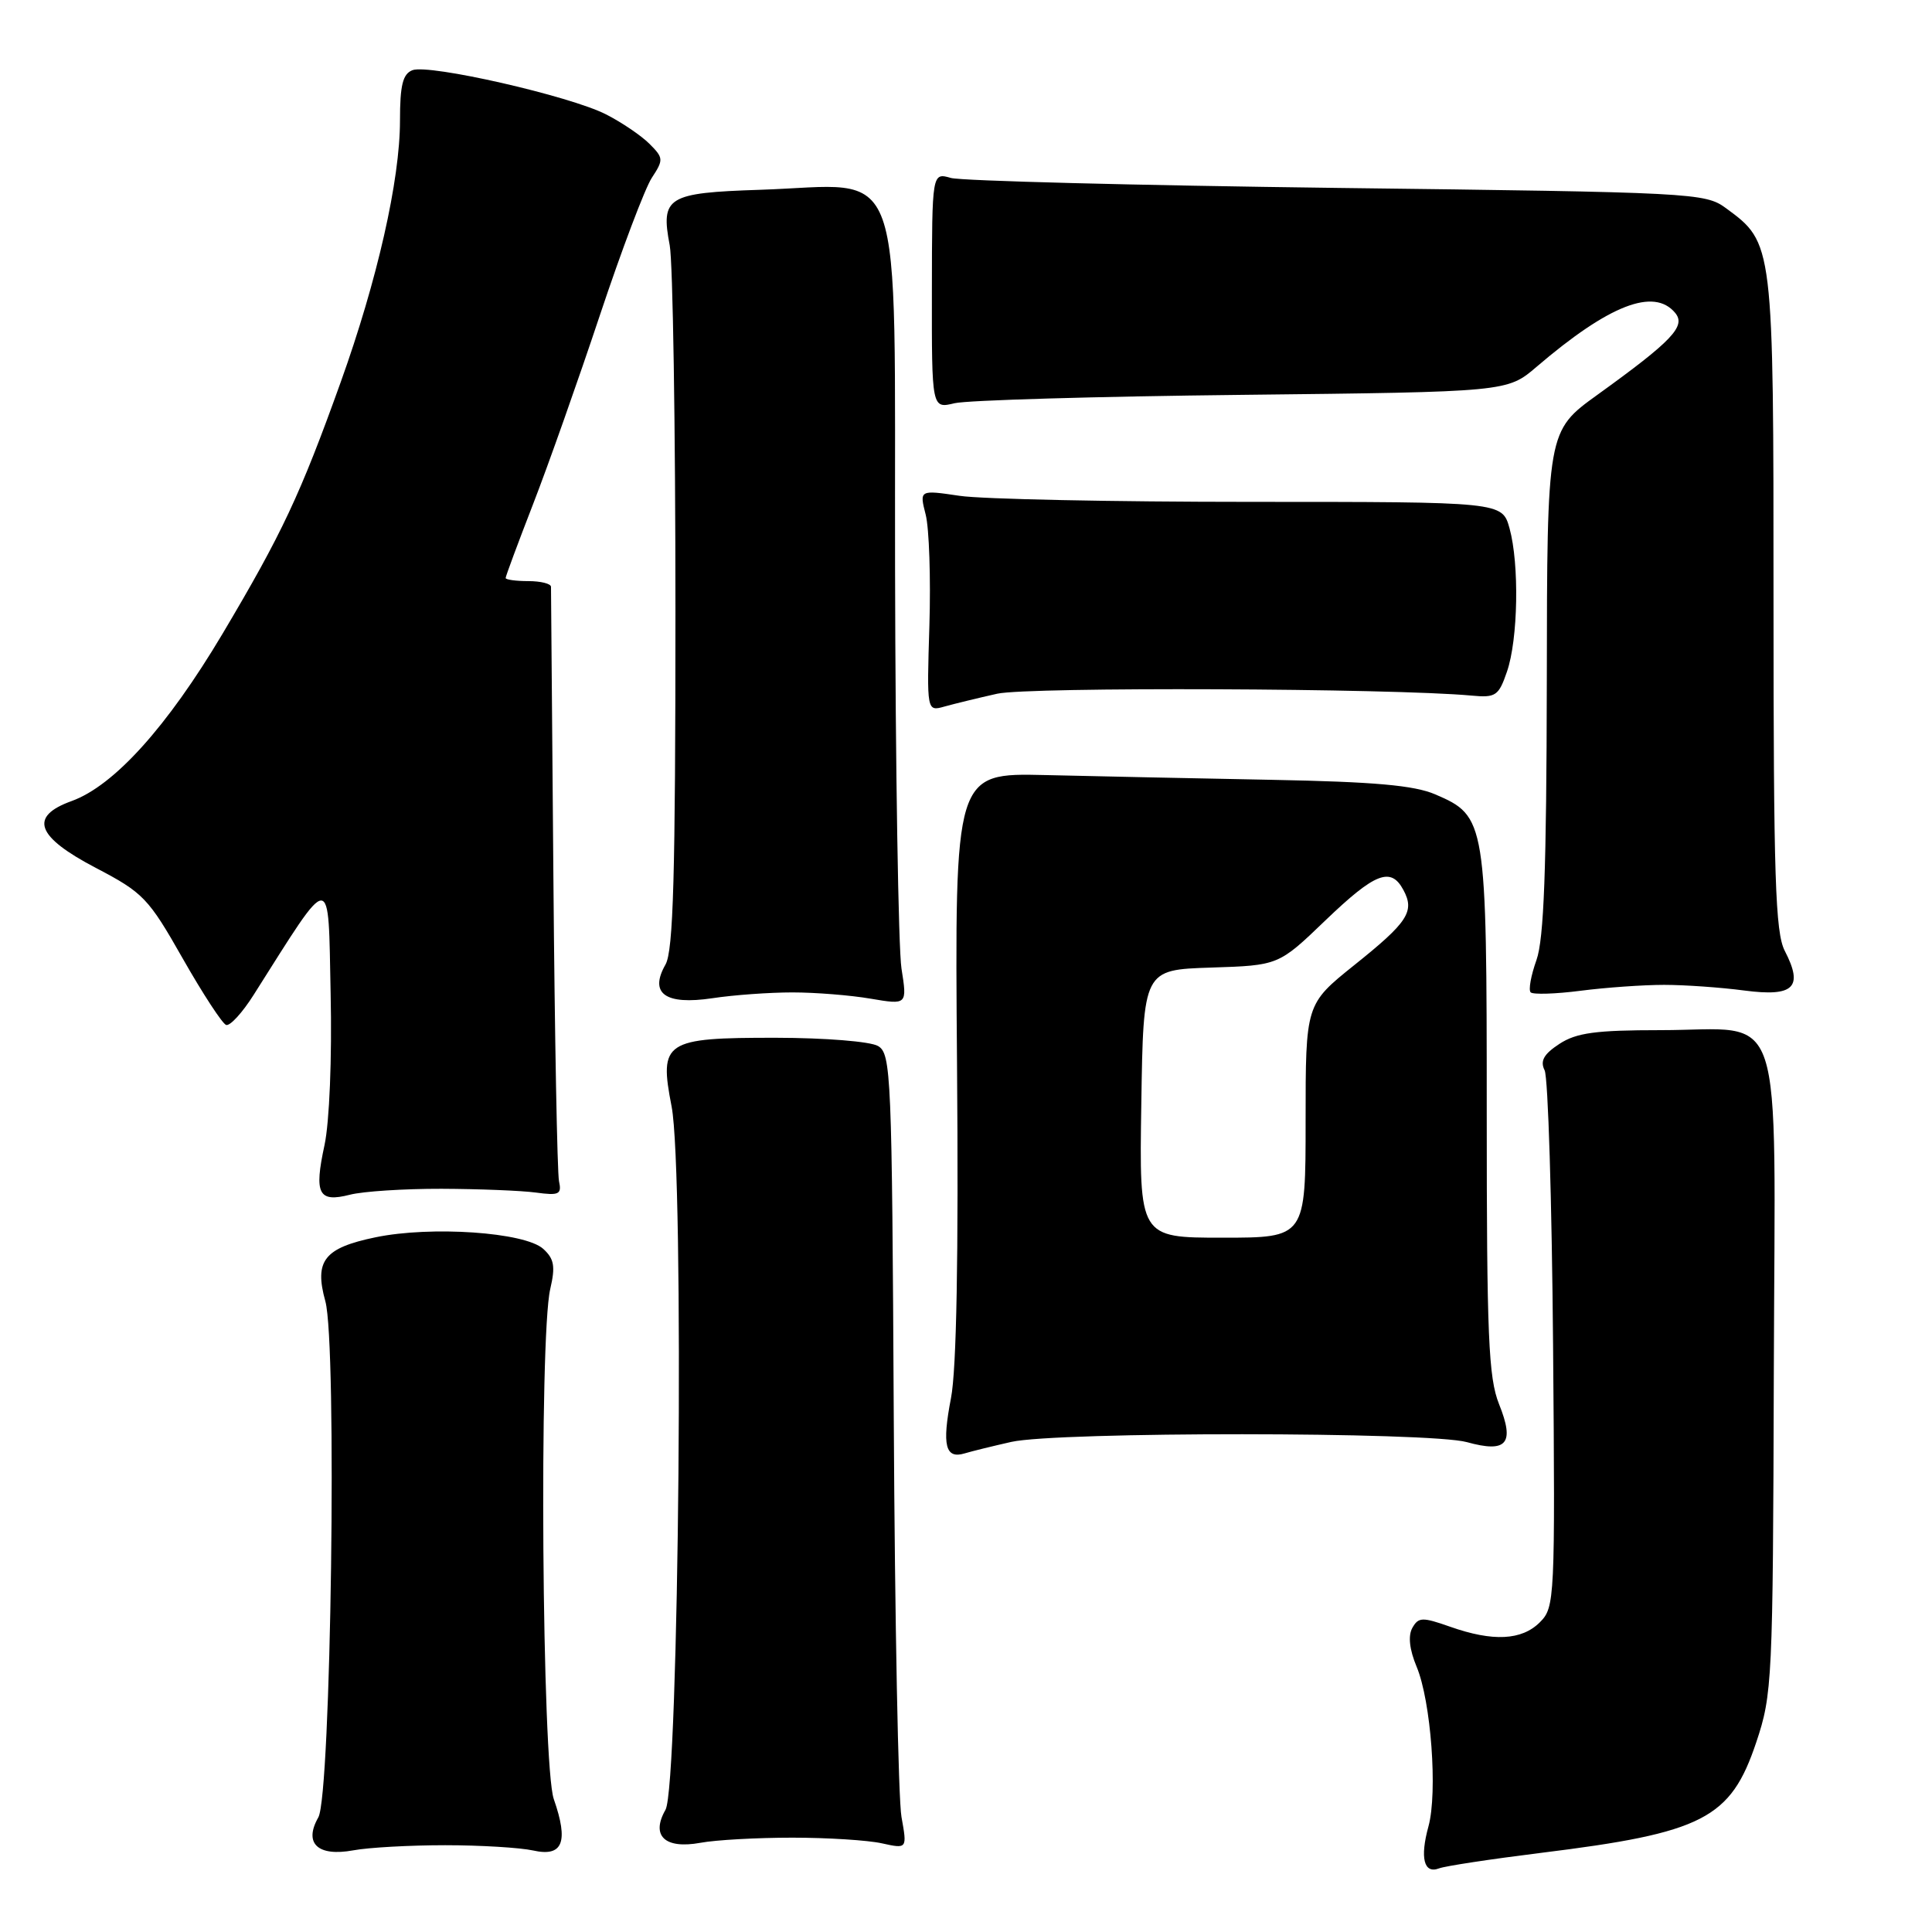 <?xml version="1.0" encoding="UTF-8" standalone="no"?>
<!DOCTYPE svg PUBLIC "-//W3C//DTD SVG 1.1//EN" "http://www.w3.org/Graphics/SVG/1.1/DTD/svg11.dtd" >
<svg xmlns="http://www.w3.org/2000/svg" xmlns:xlink="http://www.w3.org/1999/xlink" version="1.1" viewBox="0 0 256 256">
 <g >
 <path fill="currentColor"
d=" M 204.15 245.52 C 225.69 242.86 229.32 240.99 232.71 230.87 C 234.84 224.51 234.92 222.79 235.04 181.90 C 235.19 131.76 236.76 136.50 220.01 136.50 C 211.44 136.50 208.88 136.85 206.63 138.32 C 204.55 139.68 204.05 140.58 204.67 141.82 C 205.13 142.75 205.63 159.12 205.79 178.21 C 206.07 212.00 206.02 212.98 204.04 214.96 C 201.64 217.36 197.82 217.55 192.15 215.55 C 188.46 214.25 187.95 214.27 187.14 215.71 C 186.56 216.76 186.76 218.57 187.71 220.85 C 189.62 225.41 190.51 237.51 189.28 242.00 C 188.13 246.18 188.67 248.34 190.68 247.57 C 191.48 247.26 197.55 246.34 204.15 245.52 Z  M 59.00 244.50 C 63.67 244.50 68.92 244.82 70.65 245.20 C 74.57 246.08 75.37 244.09 73.38 238.39 C 71.82 233.89 71.42 177.21 72.91 170.80 C 73.61 167.79 73.43 166.80 71.98 165.48 C 69.54 163.27 57.11 162.42 49.75 163.95 C 42.95 165.36 41.62 167.05 43.11 172.42 C 44.68 178.11 43.87 237.85 42.18 240.81 C 40.21 244.26 42.10 246.04 46.81 245.18 C 48.84 244.80 54.33 244.50 59.00 244.50 Z  M 105.00 243.50 C 109.67 243.50 115.01 243.84 116.85 244.25 C 120.21 244.99 120.21 244.99 119.45 240.75 C 119.03 238.41 118.57 214.72 118.43 188.09 C 118.19 142.29 118.08 139.62 116.34 138.60 C 115.31 138.00 109.35 137.52 102.79 137.51 C 88.05 137.50 87.31 137.98 88.99 146.61 C 90.69 155.35 89.98 236.66 88.18 239.81 C 86.21 243.26 88.10 245.04 92.81 244.18 C 94.84 243.80 100.33 243.50 105.00 243.50 Z  M 134.00 191.06 C 140.10 189.69 189.41 189.71 194.37 191.09 C 199.67 192.56 200.74 191.30 198.63 186.05 C 197.23 182.54 197.00 177.05 197.00 147.43 C 197.00 108.72 196.91 108.15 190.18 105.26 C 187.40 104.06 182.11 103.59 168.50 103.33 C 158.60 103.14 145.10 102.86 138.50 102.70 C 126.50 102.42 126.50 102.42 126.81 140.96 C 127.02 166.47 126.75 181.45 126.01 185.26 C 124.80 191.52 125.26 193.36 127.83 192.58 C 128.75 192.30 131.53 191.62 134.00 191.06 Z  M 58.50 157.52 C 63.45 157.54 69.08 157.76 71.00 158.02 C 74.09 158.44 74.45 158.26 74.07 156.50 C 73.84 155.40 73.50 137.40 73.33 116.50 C 73.16 95.60 73.01 78.16 73.01 77.75 C 73.00 77.34 71.65 77.00 70.00 77.00 C 68.35 77.00 67.00 76.81 67.00 76.59 C 67.00 76.36 68.63 71.97 70.62 66.84 C 72.62 61.70 76.60 50.43 79.48 41.79 C 82.36 33.15 85.46 24.95 86.37 23.56 C 87.94 21.17 87.92 20.92 86.06 19.06 C 84.97 17.97 82.38 16.21 80.29 15.15 C 75.50 12.71 56.86 8.46 54.65 9.30 C 53.37 9.80 53.00 11.28 53.00 15.98 C 53.00 23.87 49.99 37.14 45.14 50.65 C 39.78 65.58 37.37 70.71 29.48 83.99 C 22.14 96.32 15.12 104.10 9.50 106.14 C 3.81 108.19 4.77 110.85 12.70 115.00 C 18.99 118.29 19.67 119.00 24.21 127.00 C 26.87 131.68 29.46 135.64 29.96 135.81 C 30.47 135.99 32.12 134.19 33.62 131.81 C 44.15 115.19 43.47 115.20 43.81 131.62 C 44.00 140.24 43.65 148.70 43.00 151.73 C 41.60 158.20 42.19 159.37 46.35 158.31 C 48.08 157.86 53.55 157.51 58.50 157.52 Z  M 105.00 131.50 C 108.03 131.50 112.69 131.87 115.36 132.33 C 120.21 133.15 120.21 133.15 119.45 128.33 C 119.04 125.67 118.65 101.77 118.60 75.21 C 118.49 19.55 120.26 24.52 100.67 25.15 C 88.42 25.55 87.52 26.10 88.74 32.50 C 89.16 34.70 89.50 56.52 89.50 81.00 C 89.50 116.01 89.22 125.99 88.18 127.81 C 85.99 131.65 88.15 133.20 94.39 132.27 C 97.20 131.84 101.97 131.50 105.00 131.50 Z  M 220.50 130.50 C 223.25 130.50 228.04 130.84 231.14 131.25 C 237.70 132.11 239.00 130.84 236.49 125.99 C 235.24 123.56 235.00 116.24 235.00 79.80 C 235.00 32.09 235.01 32.22 228.68 27.57 C 225.94 25.56 224.34 25.48 177.18 24.90 C 150.41 24.56 127.38 23.97 126.00 23.58 C 123.50 22.86 123.50 22.86 123.48 38.51 C 123.46 54.16 123.46 54.16 126.48 53.43 C 128.14 53.03 145.30 52.53 164.61 52.32 C 199.72 51.93 199.72 51.93 203.61 48.60 C 213.21 40.39 219.16 38.08 221.97 41.46 C 223.43 43.22 221.60 45.15 211.67 52.31 C 205.00 57.12 205.00 57.12 204.96 90.31 C 204.92 115.25 204.58 124.42 203.59 127.21 C 202.86 129.26 202.51 131.18 202.82 131.49 C 203.13 131.80 206.11 131.71 209.44 131.28 C 212.77 130.85 217.75 130.50 220.50 130.50 Z  M 132.14 91.92 C 136.25 91.00 184.48 91.19 194.99 92.17 C 198.19 92.47 198.58 92.21 199.68 89.00 C 201.16 84.72 201.33 74.74 200.02 70.00 C 199.04 66.50 199.04 66.50 165.77 66.50 C 147.47 66.50 130.10 66.14 127.16 65.70 C 121.82 64.91 121.82 64.91 122.66 68.20 C 123.12 70.02 123.34 76.63 123.15 82.89 C 122.80 94.28 122.80 94.28 125.15 93.62 C 126.44 93.26 129.59 92.49 132.14 91.92 Z  M 151.23 146.25 C 151.50 128.50 151.50 128.50 160.46 128.21 C 169.42 127.92 169.42 127.92 175.62 121.96 C 182.21 115.64 184.30 114.82 185.96 117.93 C 187.49 120.77 186.56 122.20 179.44 127.89 C 173.00 133.06 173.00 133.06 173.00 148.53 C 173.00 164.00 173.00 164.00 161.98 164.00 C 150.95 164.00 150.95 164.00 151.23 146.25 Z "/>
</g>
</svg>